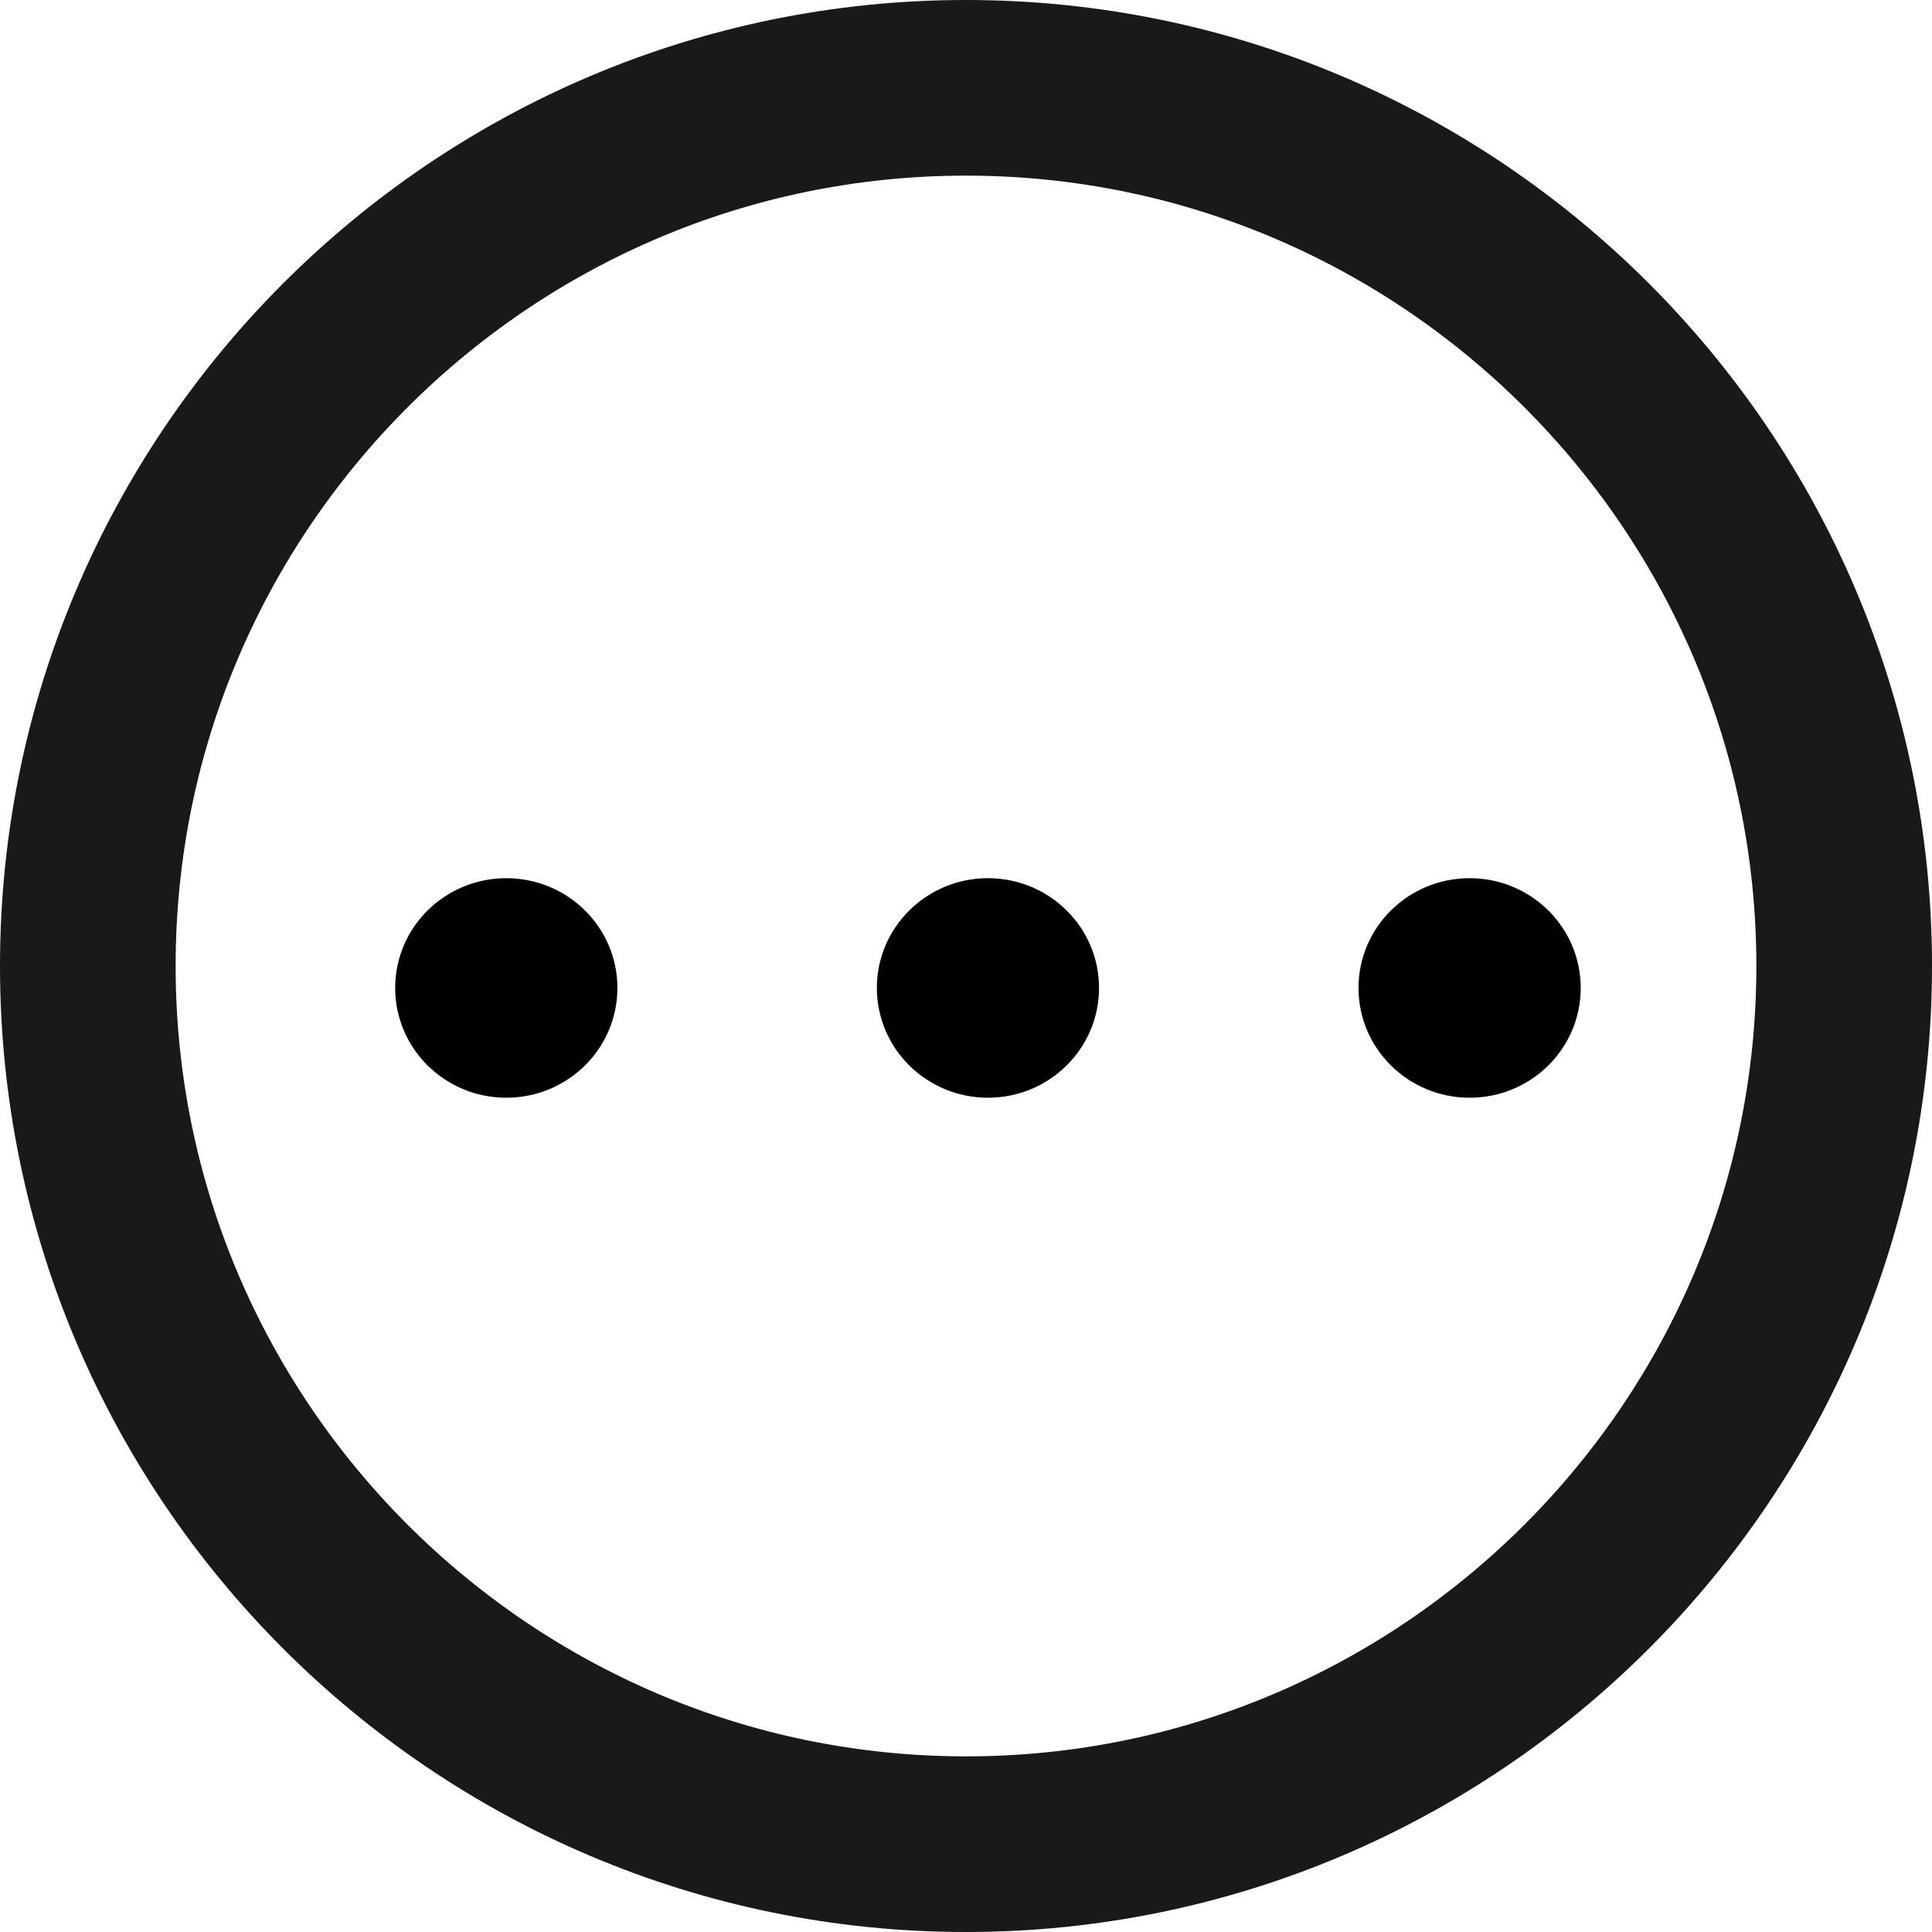 <?xml version="1.0" encoding="UTF-8"?>
<svg width="44px" height="44px" viewBox="0 0 44 44" version="1.1" xmlns="http://www.w3.org/2000/svg" xmlns:xlink="http://www.w3.org/1999/xlink">
    <title>changangengduo</title>
    <desc>Created with Sketch.</desc>
    <g id="页面-1" stroke="none" stroke-width="1" fill="none" fill-rule="evenodd">
        <g id="对话界面-消息-icon" transform="translate(-1716, -179)">
            <g id="更多" transform="translate(1713, 176)">
                <g id="删除">
                    <g fill-rule="nonzero">
                        <rect id="矩形" fill="#000000" opacity="0" x="0" y="0" width="50" height="50"></rect>
                        <path d="M25,5 C13.974,5 5,13.974 5,25 C5,36.026 13.974,45 25,45 C36.026,45 45,36.026 45,25 C45,13.974 36.026,5 25,5 Z" id="路径" stroke="#1A1919" stroke-width="4"></path>
                        <path d="M14.53,23 C15.928,23 17.061,24.119 17.061,25.5 C17.061,26.881 15.928,28 14.53,28 C13.133,28 12,26.881 12,25.5 C12,24.119 13.133,23 14.53,23 L14.53,23 Z M25.5,23 C26.897,23 28.03,24.119 28.03,25.5 C28.03,26.881 26.897,28 25.5,28 C24.103,28 22.97,26.881 22.97,25.5 C22.97,24.119 24.103,23 25.5,23 Z M36.47,23 C37.867,23 39,24.119 39,25.5 C39,26.881 37.867,28 36.47,28 C35.072,28 33.939,26.881 33.939,25.5 C33.939,24.119 35.072,23 36.47,23 L36.47,23 Z" id="形状" fill="#000000"></path>
                    </g>
                </g>
            </g>
        </g>
    </g>
</svg>